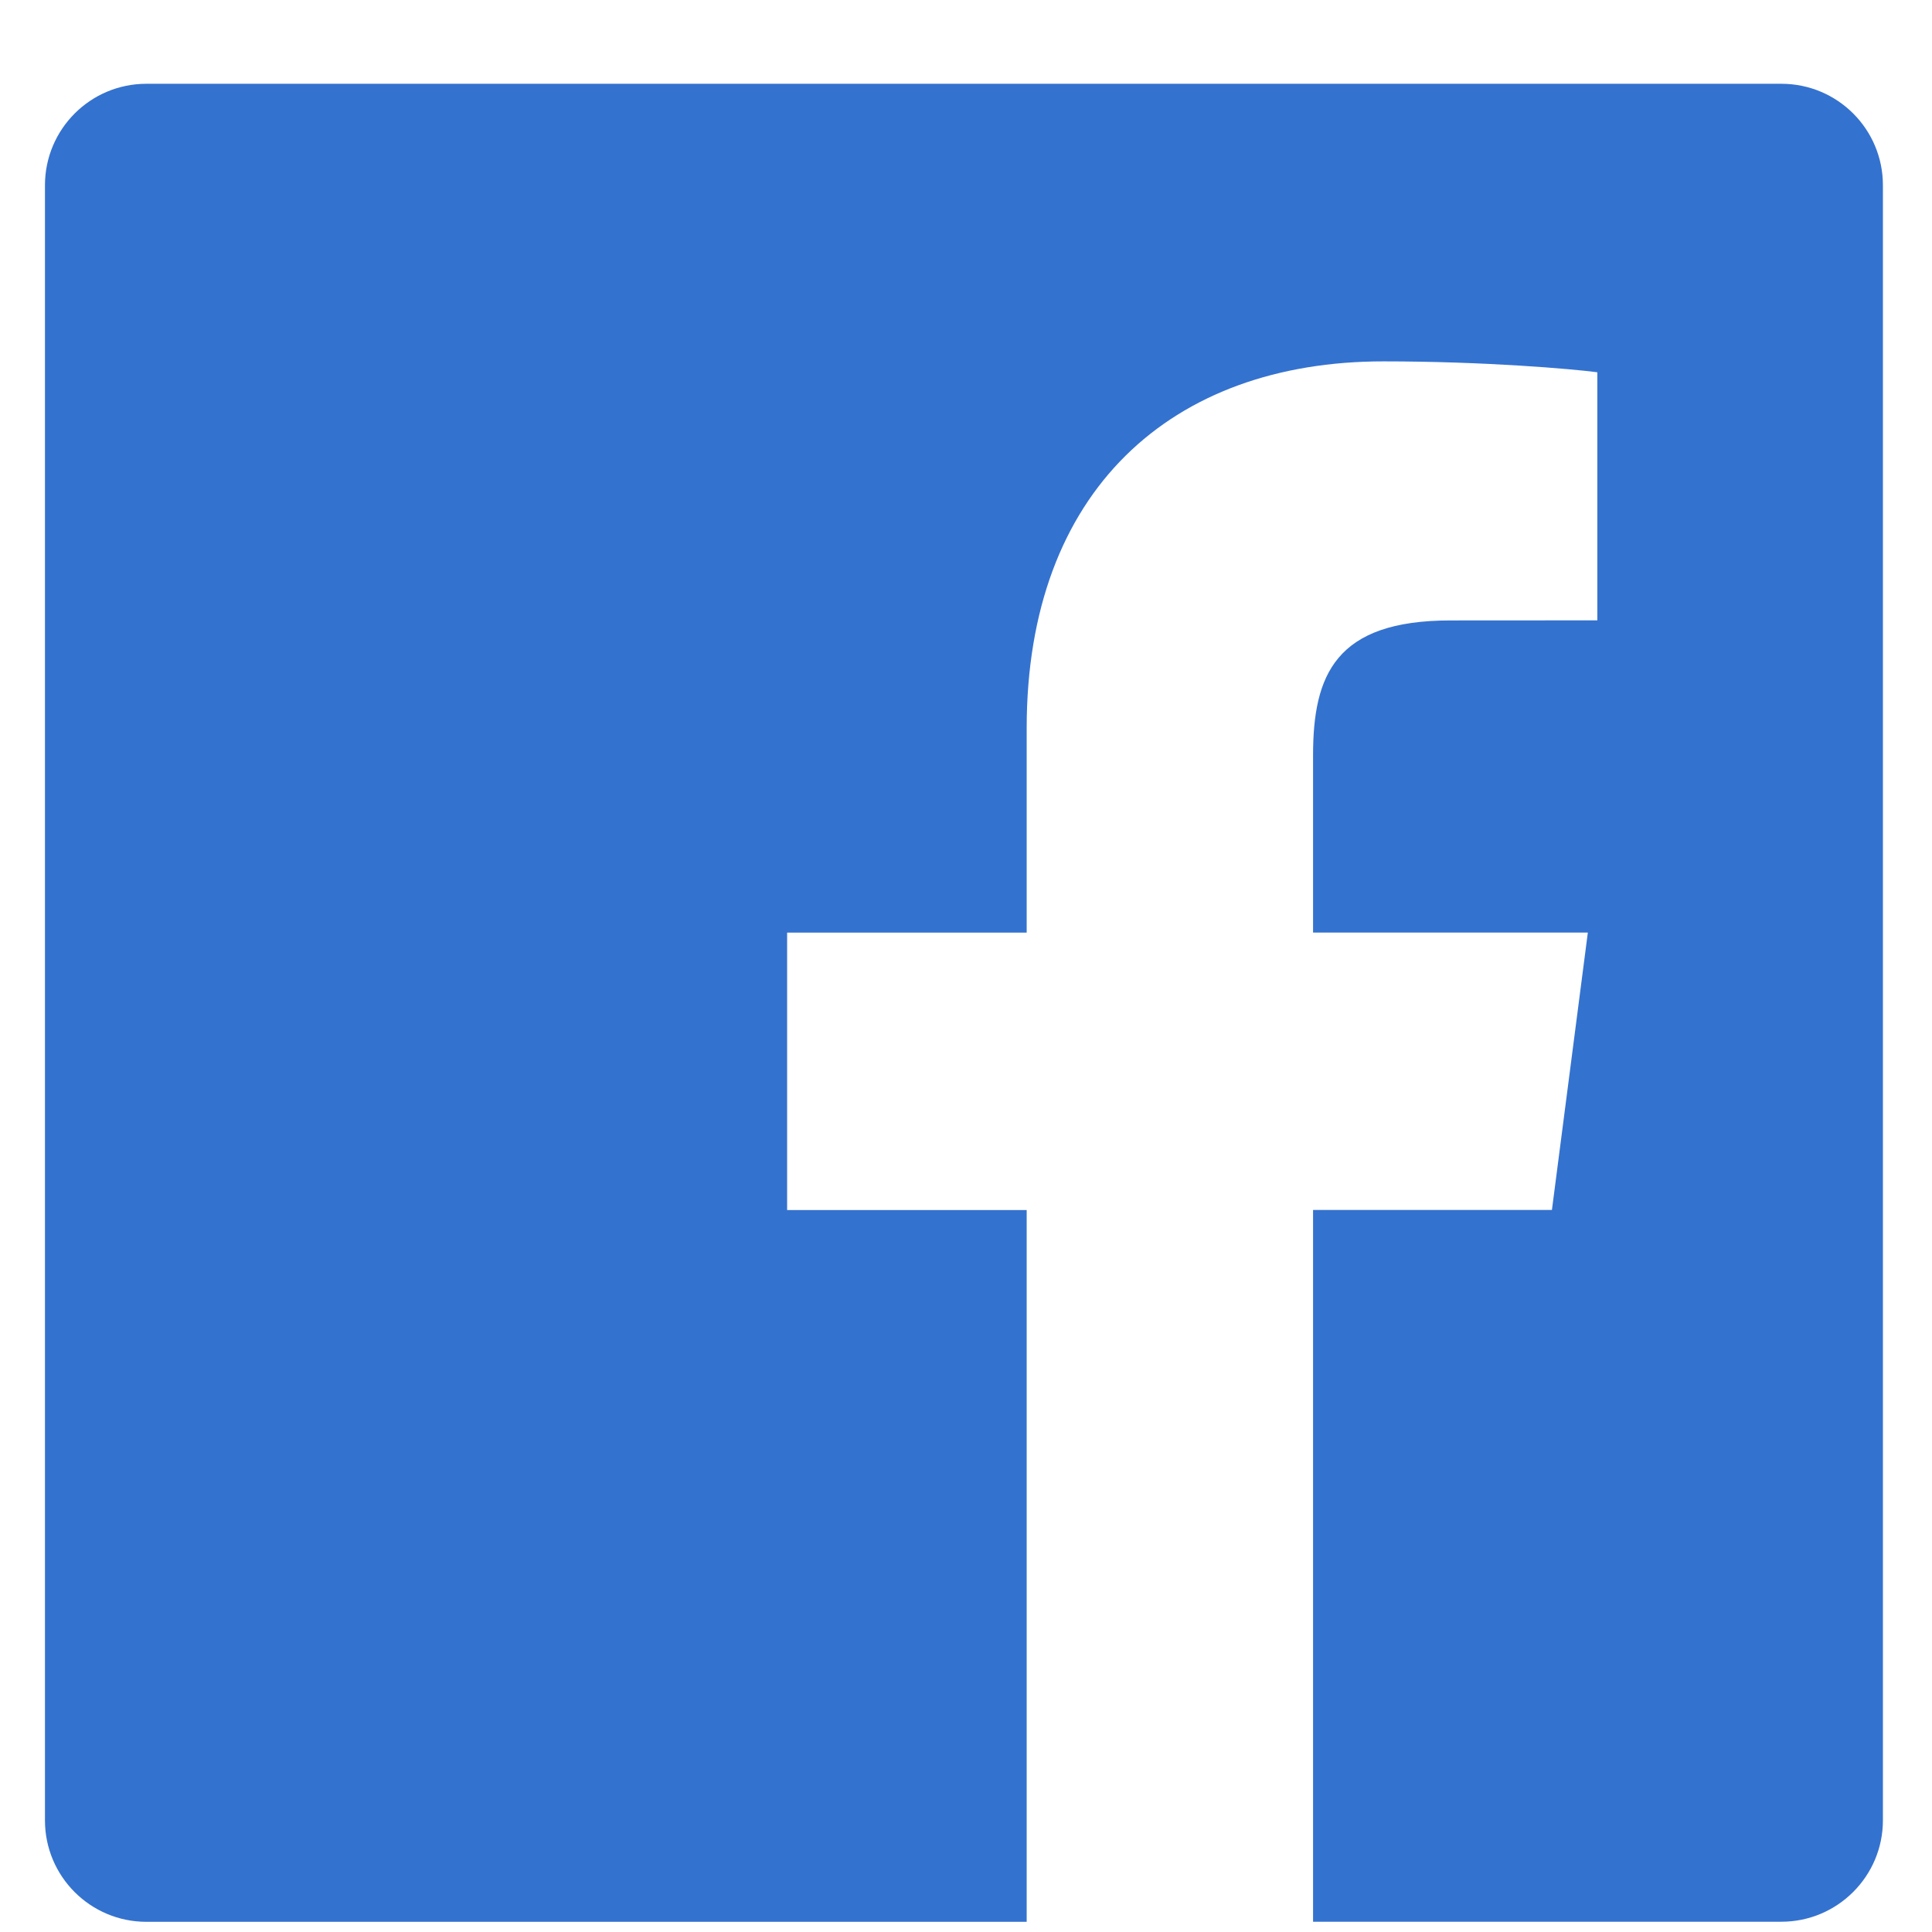 <svg width="22" height="22" viewBox="0 0 22 22" fill="none" xmlns="http://www.w3.org/2000/svg">
  <path
    d="M20.285 0.954H1.667C1.029 0.954 0.512 1.471 0.512 2.11V20.729C0.512 21.367 1.029 21.884 1.667 21.884H11.691V13.779H8.963V10.62H11.691V8.29C11.691 5.587 13.341 4.115 15.753 4.115C16.909 4.115 17.9 4.201 18.189 4.239V7.064L16.517 7.065C15.205 7.065 14.952 7.688 14.952 8.602V10.619H18.081L17.672 13.778H14.952V21.883H20.285C20.923 21.883 21.441 21.365 21.441 20.729V2.109C21.441 1.471 20.924 0.954 20.285 0.954Z"
    fill="#3472CF"
  />
</svg>
